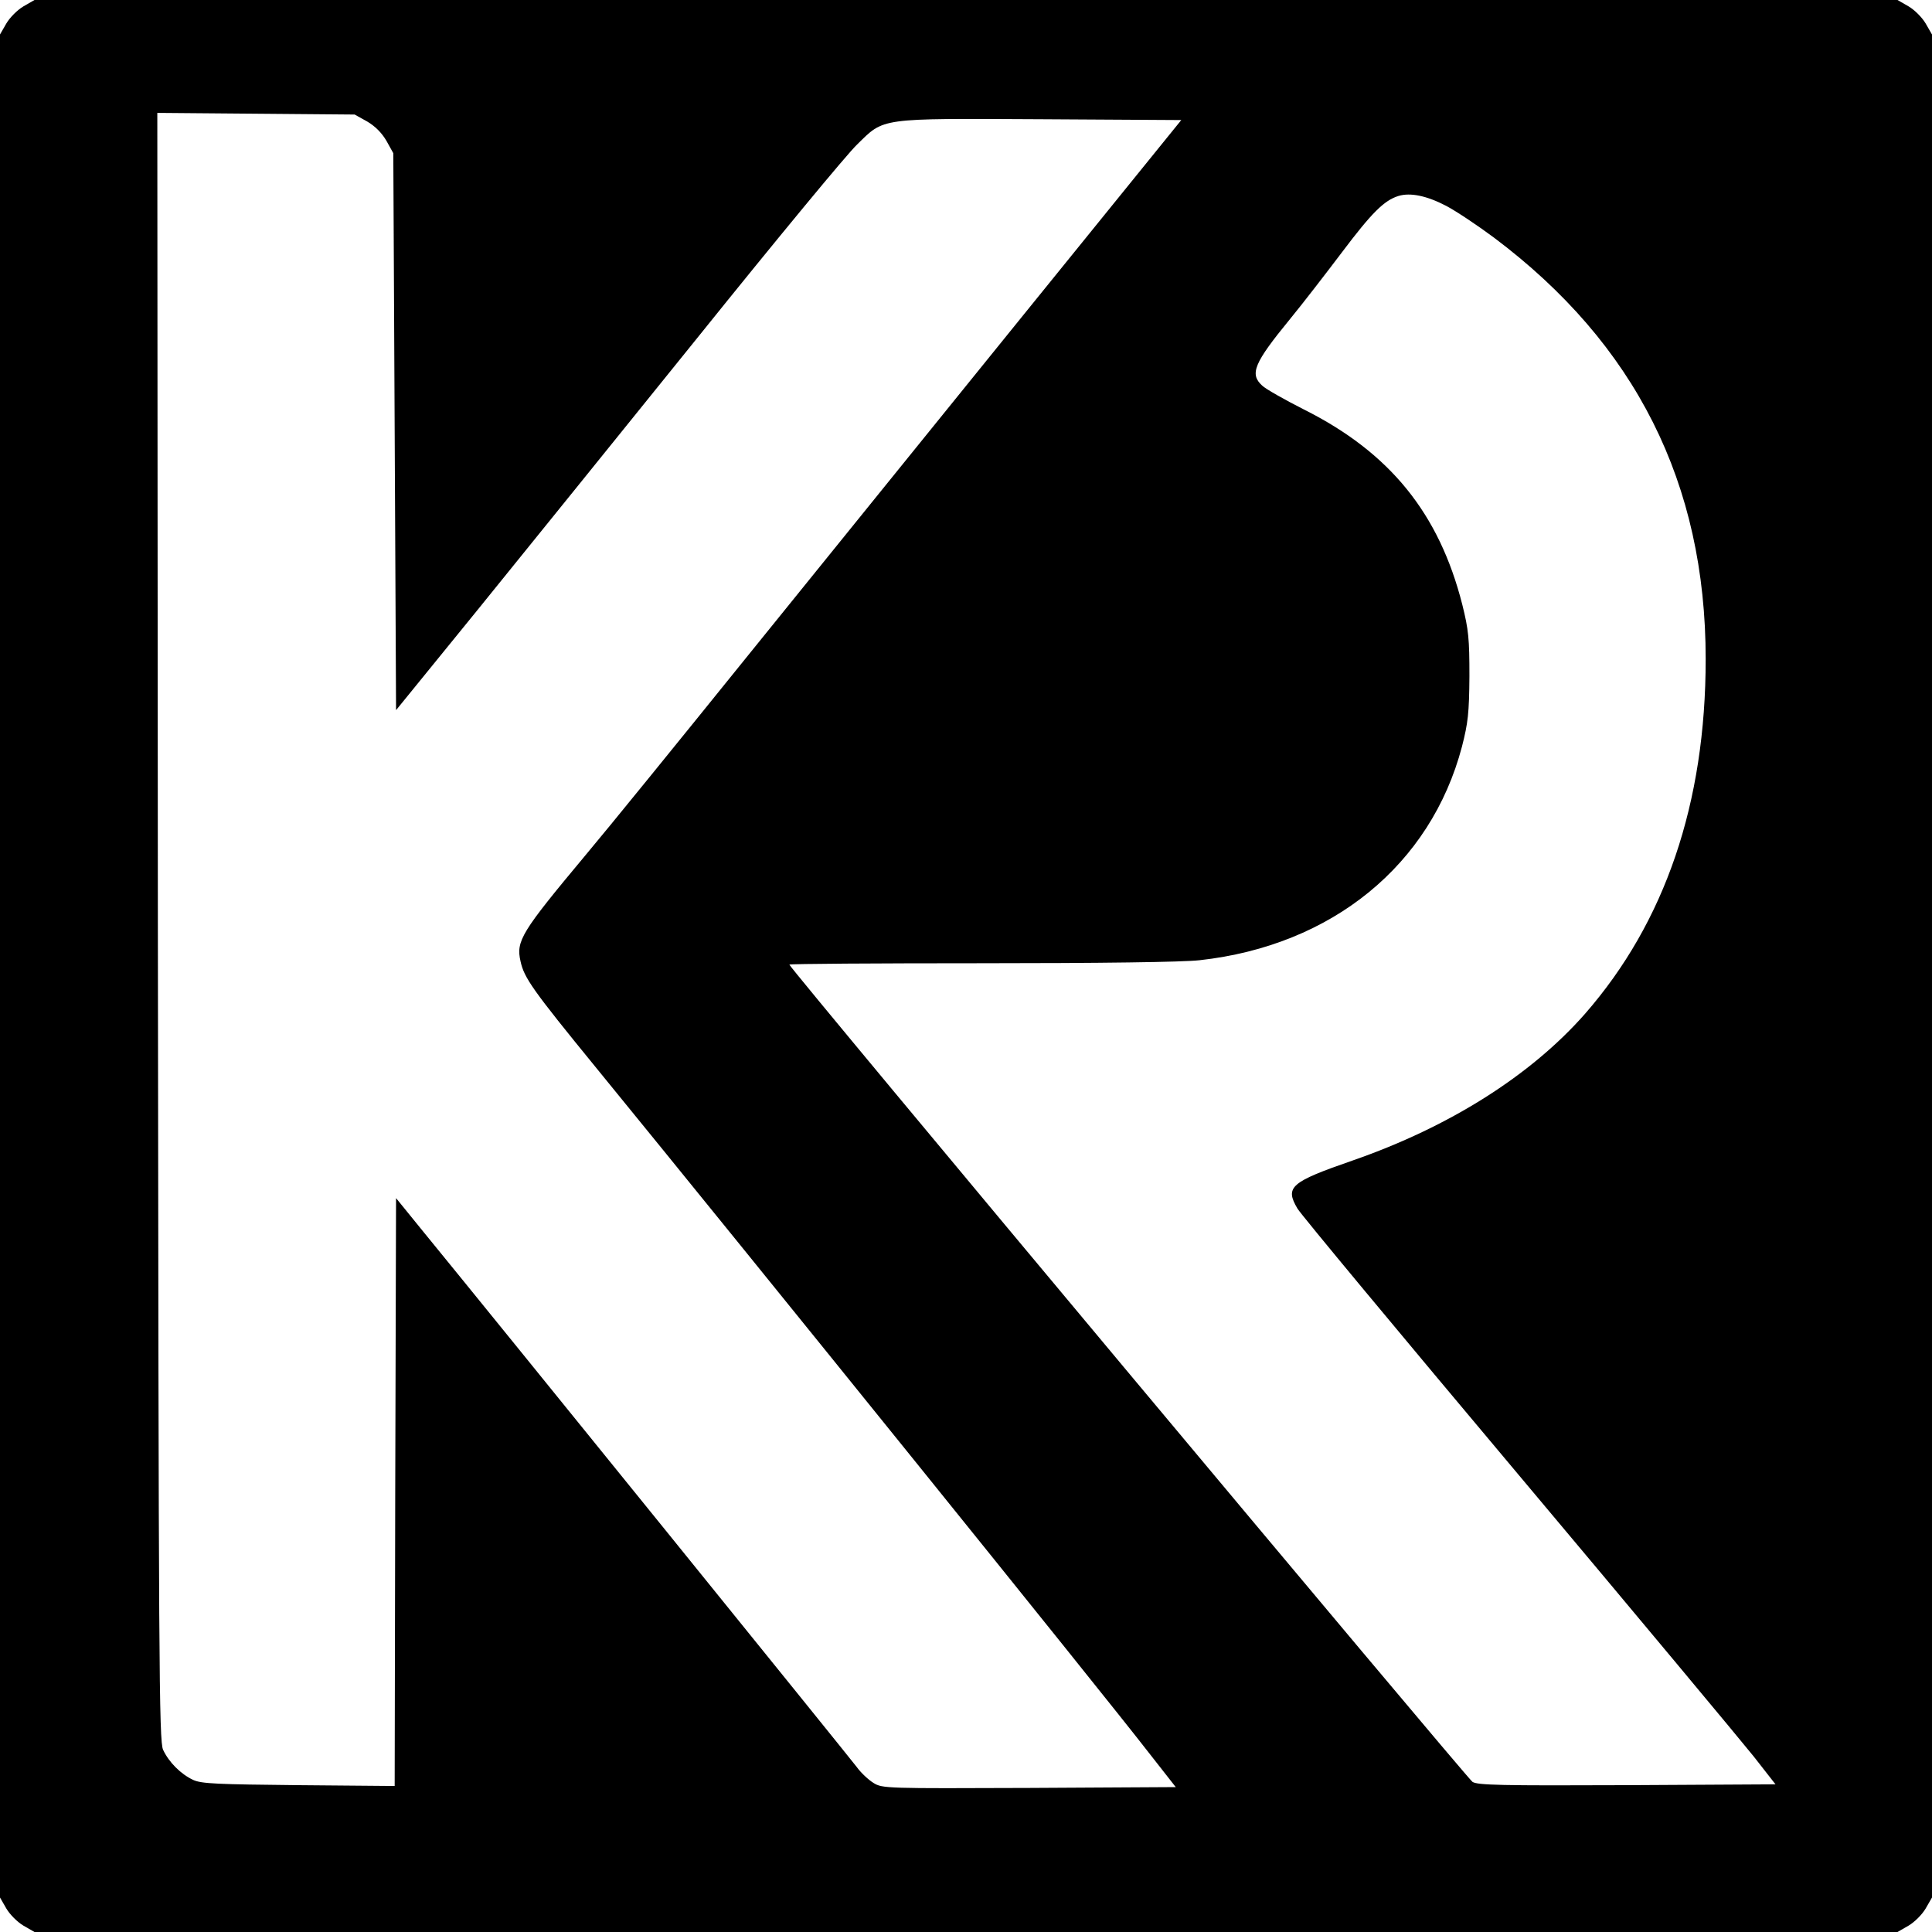 <?xml version="1.0" standalone="no"?>
<!DOCTYPE svg PUBLIC "-//W3C//DTD SVG 20010904//EN"
 "http://www.w3.org/TR/2001/REC-SVG-20010904/DTD/svg10.dtd">
<svg version="1.0" xmlns="http://www.w3.org/2000/svg"
 width="700pt" height="700pt" viewBox="0 0 700 700"
 preserveAspectRatio="xMidYMid meet">
<g transform="translate(0,700) scale(0.1,-0.1)"
fill="#000000" stroke="none">
<path d="M85 6977 c-22 -13 -49 -40 -62 -62 l-23 -40 0 -3375 0 -3375 23 -40
c13 -22 40 -49 62 -62 l40 -23 3375 0 3375 0 40 23 c22 13 49 40 62 62 l23 40
0 3375 0 3375 -23 40 c-13 22 -40 49 -62 62 l-40 23 -3375 0 -3375 0 -40 -23z
m1245 -417 c29 -17 53 -41 70 -70 l25 -45 5 -1009 5 -1009 296 364 c162 200
524 648 803 994 279 347 536 658 571 691 100 98 75 95 668 92 l507 -3 -567
-700 c-311 -385 -765 -945 -1007 -1245 -242 -300 -505 -624 -585 -719 -232
-278 -252 -310 -235 -384 13 -60 43 -103 275 -387 565 -692 1837 -2268 2001
-2480 l98 -125 -531 -3 c-518 -2 -532 -2 -564 18 -18 11 -46 37 -61 58 -24 32
-1300 1609 -1574 1944 l-95 117 -3 -1065 -2 -1065 -348 3 c-293 3 -352 5 -382
19 -45 21 -88 64 -109 109 -15 32 -16 298 -19 2983 l-2 2948 357 -3 358 -3 45
-25z m3910 -306 c36 -19 114 -71 173 -115 513 -385 767 -890 767 -1527 0 -522
-147 -953 -437 -1285 -196 -223 -491 -410 -843 -532 -225 -78 -245 -96 -199
-174 13 -22 373 -455 799 -962 426 -507 810 -968 854 -1023 l79 -101 -538 -3
c-458 -2 -542 0 -560 12 -21 14 -2475 2949 -2475 2961 0 3 313 5 695 5 429 0
733 4 792 11 479 53 837 345 950 774 22 86 26 121 27 255 0 136 -3 168 -26
260 -84 330 -262 550 -573 706 -71 36 -140 75 -152 87 -46 42 -30 81 101 241
46 56 130 165 189 243 107 142 152 187 204 203 43 13 102 1 173 -36z"/>
</g>
</svg>
